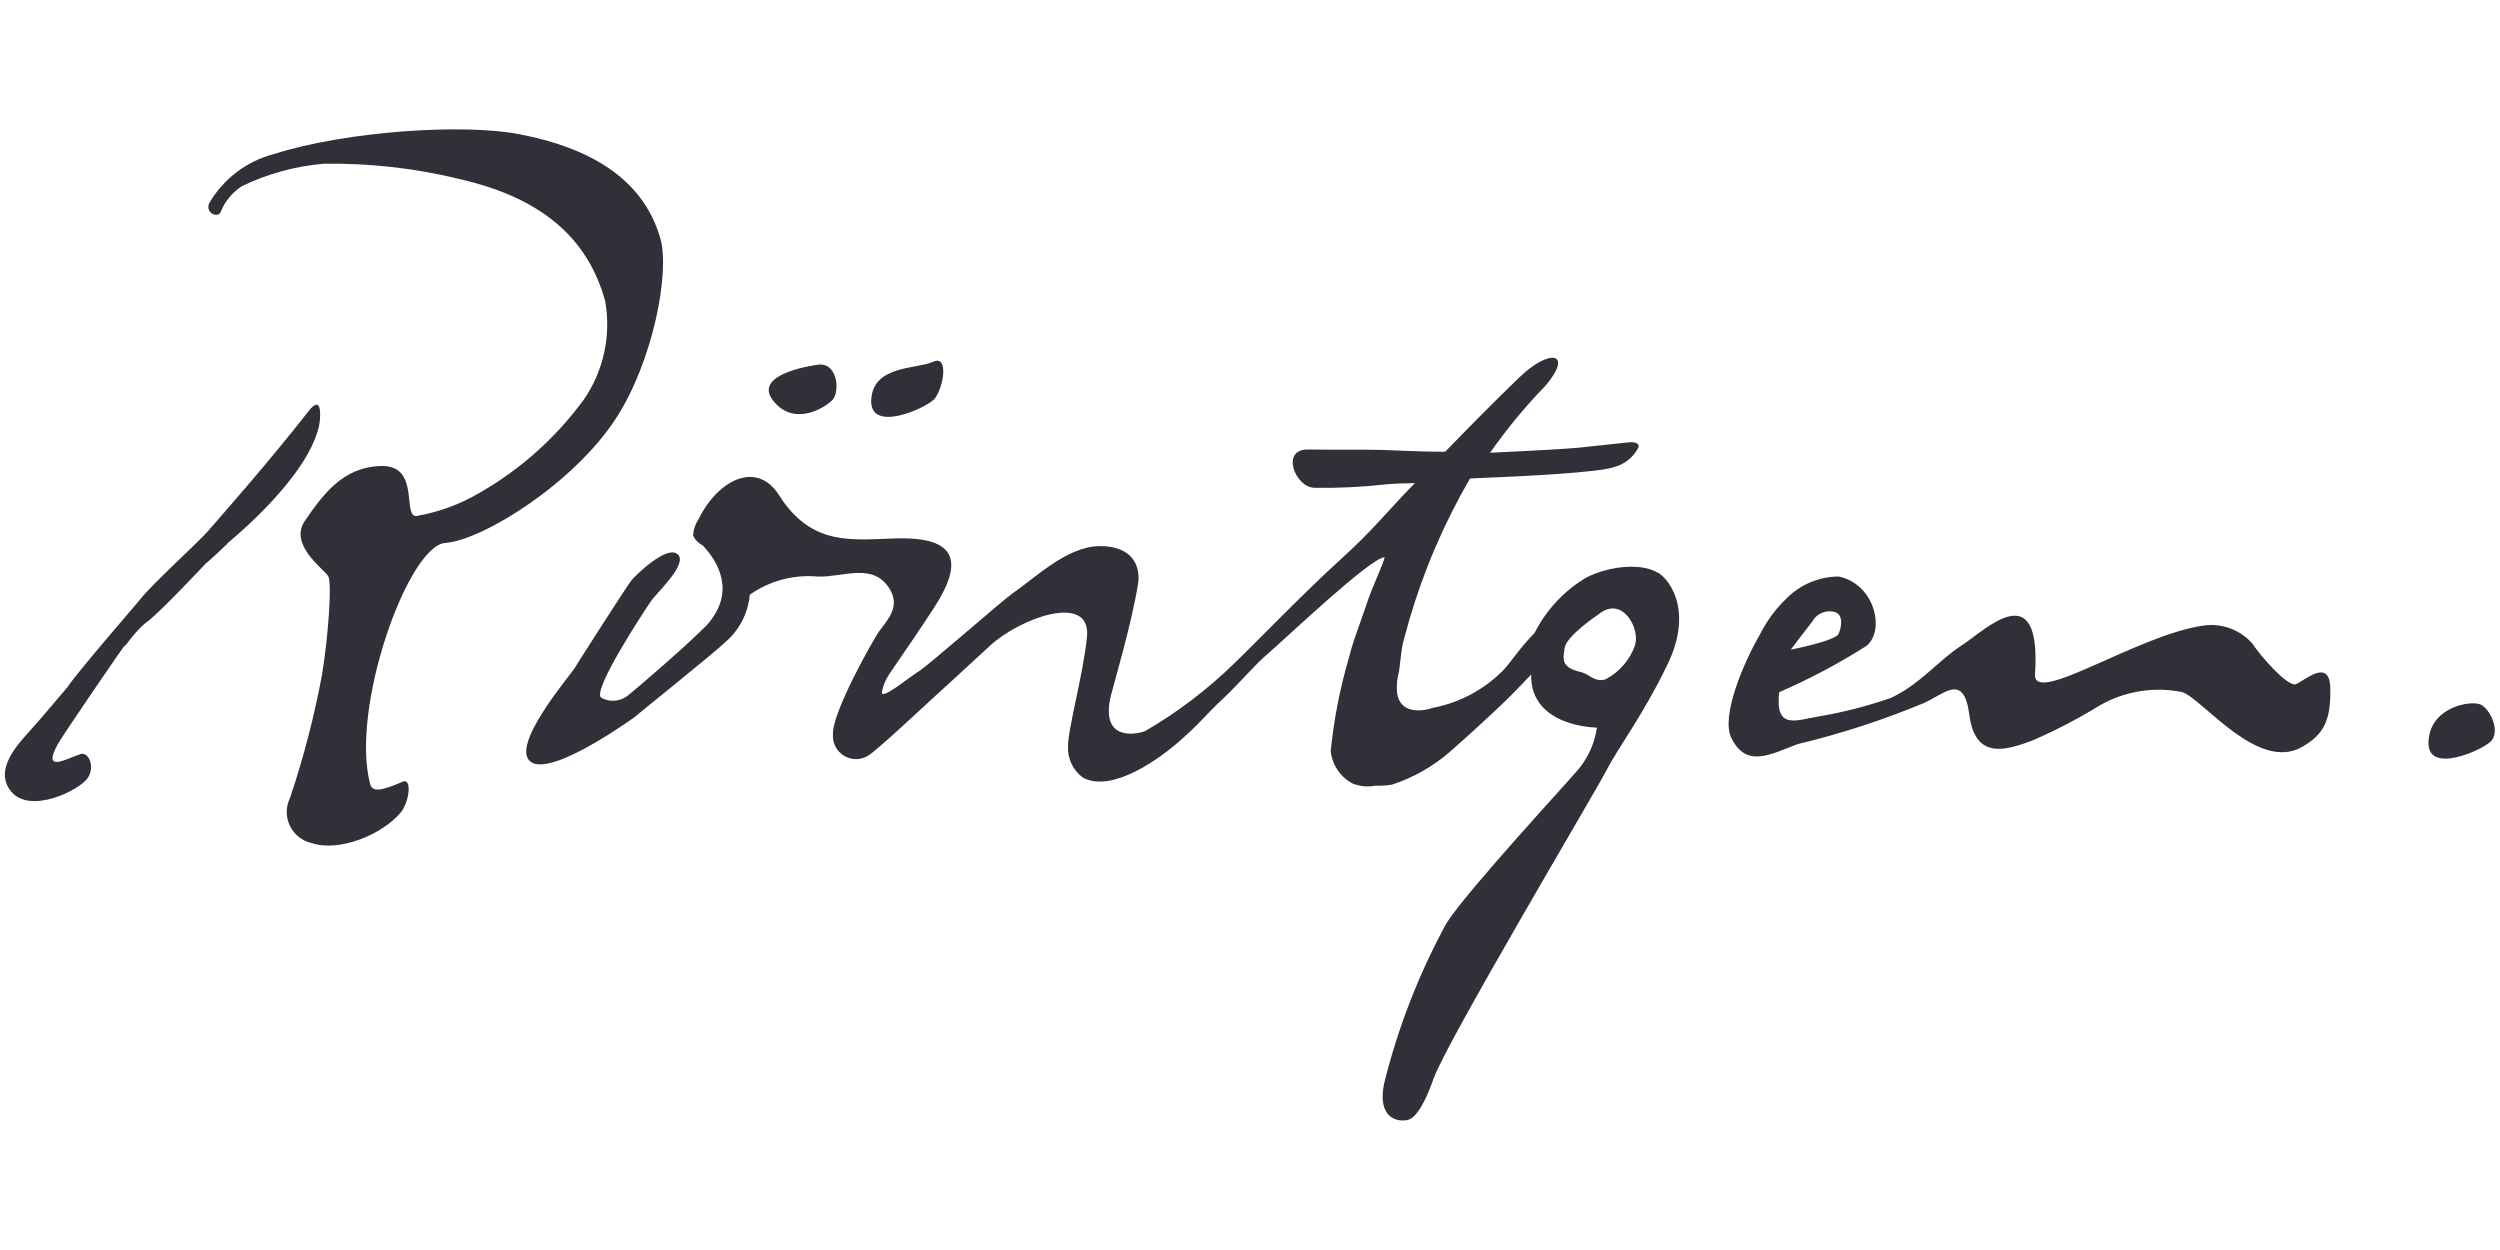 <?xml version="1.0" encoding="UTF-8" standalone="no"?><!DOCTYPE svg PUBLIC "-//W3C//DTD SVG 1.1//EN" "http://www.w3.org/Graphics/SVG/1.1/DTD/svg11.dtd"><svg width="100%" height="100%" viewBox="0 0 1024 512" version="1.1" xmlns="http://www.w3.org/2000/svg" xmlns:xlink="http://www.w3.org/1999/xlink" xml:space="preserve" style="fill-rule:evenodd;clip-rule:evenodd;stroke-linejoin:round;stroke-miterlimit:2;"><title>Rontgen</title><desc>Röntgen is a crowdinvesting platform where retail investors can invest in premium real estate projects that before were accessible only to a narrow circle of high net worth individuals.</desc>    <g id="rontgen-512x256.svg" transform="matrix(2.217,0,0,2.212,-55.6,-27.069)">        <path d="M139,89.53c6.82,-10.67 9.81,-26.89 8.12,-33c-3.18,-11.4 -13.39,-17 -26.1,-19.44c-10.28,-2 -31.87,-0.6 -45.29,3.66c-5.053,1.313 -9.377,4.595 -12,9.11c-0.77,1.85 1.57,2.78 2.1,1.68c0.778,-2.006 2.181,-3.71 4,-4.86c4.709,-2.271 9.792,-3.667 15,-4.12c8.477,-0.139 16.936,0.812 25.17,2.83c13,3 23.27,9.32 26.89,22.61c1.122,6.324 -0.275,12.842 -3.89,18.15c-5.12,7.05 -11.67,12.941 -19.22,17.29c-3.627,2.16 -7.62,3.635 -11.78,4.35c-2.62,0.13 0.74,-9.39 -6.42,-9.26c-7.16,0.13 -10.84,5.32 -14.16,10.13c-3.07,4.46 3.57,9 4.3,10.26c0.73,1.26 0,11.32 -1.15,18.29c-1.436,7.725 -3.411,15.341 -5.91,22.79c-0.396,0.808 -0.602,1.697 -0.602,2.597c0,2.779 1.963,5.199 4.682,5.773c4.9,1.63 12.76,-1.42 16.36,-5.66c1.61,-1.91 2.17,-6.51 0.35,-5.71c-4.41,1.94 -5.65,1.8 -6,0.34c-3.67,-14 7,-44.06 13.92,-44.57c6.92,-0.51 23.86,-11.09 31.63,-23.24Zm-55,1.66c0.34,-1.5 0.71,-6.29 -2,-2.71c-7.27,9.34 -16.41,19.69 -18.48,22.08c-2.07,2.39 -10.22,9.64 -12.82,13c-0.14,0.19 -11.65,13.53 -13.14,15.89c-2.53,3 -5,5.95 -7.62,8.85c-2.74,3.06 -5.58,7 -2.86,10.43c3.52,4.45 12.89,-0.26 14.26,-2.5c1.37,-2.24 0,-4.76 -1.33,-4.37c-2.5,0.77 -7.33,3.72 -4.21,-1.91c0.87,-1.56 13.2,-19.7 12.42,-18.27c-0.78,1.43 1.74,-2.64 4,-4.27c2.26,-1.63 10.34,-10.26 10.87,-10.82c-0.46,0.5 4.83,-4.35 4,-3.74c-0.83,0.61 14.6,-11.49 16.91,-21.66Zm94.85,-4.86c1.5,-1.53 1,-7.4 -3,-6.5c0,0 -11.77,1.53 -8,6.5c3.77,4.97 9.51,1.53 11,0Zm18.77,-0.1c1.74,-1.9 2.88,-8.4 -0.16,-7c-3.04,1.4 -11.12,0.6 -11.42,7.06c-0.27,6.27 10.13,1.49 11.59,-0.1l-0.01,0.04Zm285.78,56.48c-1.77,-0.85 -9.35,0.38 -9.65,6.86c-0.3,6.27 10.11,1.49 11.57,-0.1c1.73,-1.9 -0.15,-5.91 -1.93,-6.76l0.01,0Zm-34.18,-3.77c-1.47,0.49 -6.42,-5.11 -8,-7.52c-2.239,-2.563 -5.63,-3.825 -9,-3.35c-12.25,1.72 -31.55,15 -31.16,9c1.2,-18.64 -9.26,-8.12 -13.37,-5.45c-4.72,3.06 -7.61,7.15 -13.23,9.84c-4.297,1.504 -8.712,2.645 -13.2,3.41c-4.488,0.765 -8.24,2.56 -7.47,-4.46c5.591,-2.427 10.981,-5.293 16.12,-8.57c3.5,-2.81 1.58,-11.46 -5.13,-12.85c-3.592,0.018 -7.034,1.457 -9.57,4c-2.046,1.954 -3.738,4.248 -5,6.78c-2.91,5 -7.26,15.08 -5.25,19.13c2.82,5.71 7.34,2.94 12.27,1.12c7.931,-1.906 15.699,-4.438 23.23,-7.57c3.82,-1.67 7.44,-5.74 8.45,2.1c1.09,8.51 6.8,6.6 11.67,4.81c4.347,-1.897 8.554,-4.099 12.59,-6.59c4.57,-2.575 9.918,-3.42 15.06,-2.38c3.75,1.2 14,14.88 22.18,10.15c4.1,-2.37 5.31,-5 5.2,-10.85c-0.11,-5.85 -4.93,-1.24 -6.41,-0.75l0.02,0Zm-89.22,-11.78c0.829,-1.358 2.462,-2.015 4,-1.61c1.66,0.41 1.37,2.73 0.76,4.06c-0.61,1.33 -8.83,2.92 -8.83,2.92c0,0 2.84,-3.77 4.11,-5.38l-0.04,0.01Zm-28.67,-8.87c-2.75,-1.77 -8.7,-1.39 -13.19,0.9c-4.098,2.449 -7.414,6.016 -9.56,10.28c-2.71,2.71 -4.59,5.73 -5.89,7c-3.502,3.512 -7.98,5.892 -12.85,6.83c-1.63,0.6 -6.09,1.38 -6.65,-2.78c-0.123,-1.301 -0.004,-2.613 0.35,-3.87c0.13,-0.54 0.42,-4.19 0.79,-5.55c0.44,-1.64 0.86,-3.06 1.06,-3.88c2.678,-9.218 6.466,-18.076 11.28,-26.38c10.78,-0.44 23.69,-1.11 26.57,-2.1c1.956,-0.5 3.606,-1.815 4.53,-3.61c0.3,-0.69 -0.46,-1.09 -1.64,-1l-9.35,1c-1.6,0.18 -8.79,0.6 -16.4,0.94c3.08,-4.416 6.511,-8.576 10.26,-12.44c5.19,-6.17 0.75,-6.93 -4.84,-1.53c-4.89,4.72 -9.08,9 -13.73,13.79c-4.94,0 -9.9,-0.3 -11.32,-0.33c-5.3,-0.12 -8.81,0 -14,-0.09c-5.19,-0.09 -2.35,7.14 1.25,7.09c4.409,0.072 8.818,-0.142 13.2,-0.64c1.15,-0.12 2.86,-0.18 5.29,-0.23c-5.19,5.27 -7.36,8.36 -13.93,14.32c-6.57,5.96 -16.29,16.07 -19.6,19.21c-4.91,4.781 -10.388,8.942 -16.31,12.39c-2,0.74 -8.37,1.76 -6.31,-6.65c0.6,-2.41 3.83,-13.26 5,-20.66c0.46,-3 -0.8,-7 -7.17,-6.94c-6,0.09 -11.84,5.89 -16,8.74c-2,1.39 -15.4,13.23 -17.39,14.48c-1.99,1.25 -6.88,5.35 -6.77,3.84c0.205,-1.185 0.659,-2.313 1.33,-3.31c2.82,-4.14 5.68,-8.26 8.39,-12.47c5.49,-8.52 4,-13 -7,-12.71c-8,0.2 -15.63,1.65 -21.72,-8c-4.13,-6.52 -11.32,-2.83 -14.89,4.48c-0.596,0.893 -0.941,1.929 -1,3c0.383,0.791 1.015,1.434 1.8,1.83c2.83,3 6.18,8.61 0.77,14.73c-4.47,4.51 -13.61,12.27 -14.54,13c-1.405,1.177 -3.404,1.361 -5,0.46c-1.8,-1.3 8.32,-16.62 9.28,-18c0.96,-1.38 6.86,-6.84 4.84,-8.57c-2.02,-1.73 -7.68,3.83 -8.49,4.79c-0.81,0.96 -9.78,15.05 -10.57,16.35c-0.79,1.3 -12.16,14.57 -8,17.36c4.16,2.79 20.36,-9.24 19.33,-8.5c-1.03,0.74 14.84,-12 16.52,-13.7c2.608,-2.224 4.24,-5.386 4.54,-8.8c3.662,-2.583 8.128,-3.775 12.59,-3.36c4.72,0.16 10.43,-2.81 13.41,2.56c1.64,3 -0.3,5.2 -2.08,7.55c-1,1.36 -8.79,15.13 -8.55,19.14c-0.007,0.097 -0.01,0.195 -0.01,0.292c0,2.337 1.923,4.26 4.26,4.26c0.775,0 1.536,-0.212 2.2,-0.612c1.57,-0.88 10.44,-9.25 12.6,-11.22c4.17,-3.8 1,-0.9 10,-9.2c5.52,-5.09 18.7,-9.91 17.88,-1.59c-0.68,6.91 -3.55,17.09 -3.5,20.29c-0.105,2.277 0.95,4.459 2.8,5.79c5.43,2.84 14.21,-3.61 17.89,-6.87c4,-3.53 4.7,-4.76 7.9,-7.74c2.79,-2.59 5.73,-6.12 8.16,-8.22c3.86,-3.34 19.21,-18 21.74,-18c0,0.65 -2.25,5.46 -3.1,8c-1.35,4 -2.41,6.73 -3.09,9.08c-0.11,0.4 -0.22,0.83 -0.33,1.24c0,0.11 -0.06,0.23 -0.09,0.34c-1.65,5.63 -2.772,11.402 -3.35,17.24c0.276,2.547 1.799,4.797 4.06,6c1.331,0.528 2.785,0.663 4.19,0.39c1.038,0.045 2.077,-0.022 3.1,-0.2c3.892,-1.279 7.492,-3.318 10.59,-6c4,-3.53 5.33,-4.79 8.54,-7.77c2.37,-2.22 4.44,-4.36 6.55,-6.61c-0.19,9.77 12.16,9.83 12.16,9.83c-0.404,2.805 -1.566,5.447 -3.36,7.64c-1.794,2.193 -20.87,22.83 -24.46,28.61c-5.107,9.39 -8.982,19.399 -11.53,29.78c-1.23,6.31 2.48,7 4.3,6.64c1.82,-0.36 3.51,-3.82 4.89,-7.73c2.41,-6.79 29.8,-52.9 31.9,-57c2.1,-4.1 6.79,-10.31 11.07,-19.17c4.88,-9.66 1.17,-15.76 -1.59,-17.53l-0.01,0.08Zm-4.12,13.29c-0.931,2.782 -2.908,5.096 -5.51,6.45c-2,0.62 -3,-1 -4.56,-1.34c-3.53,-0.86 -3.34,-2.14 -3,-4.44c0.34,-2.3 6.24,-6.23 6.24,-6.23c4.37,-3.64 7.74,2.57 6.79,5.56l0.04,0Z" style="fill:rgb(47,48,56);fill-rule:nonzero;"/>    </g></svg>